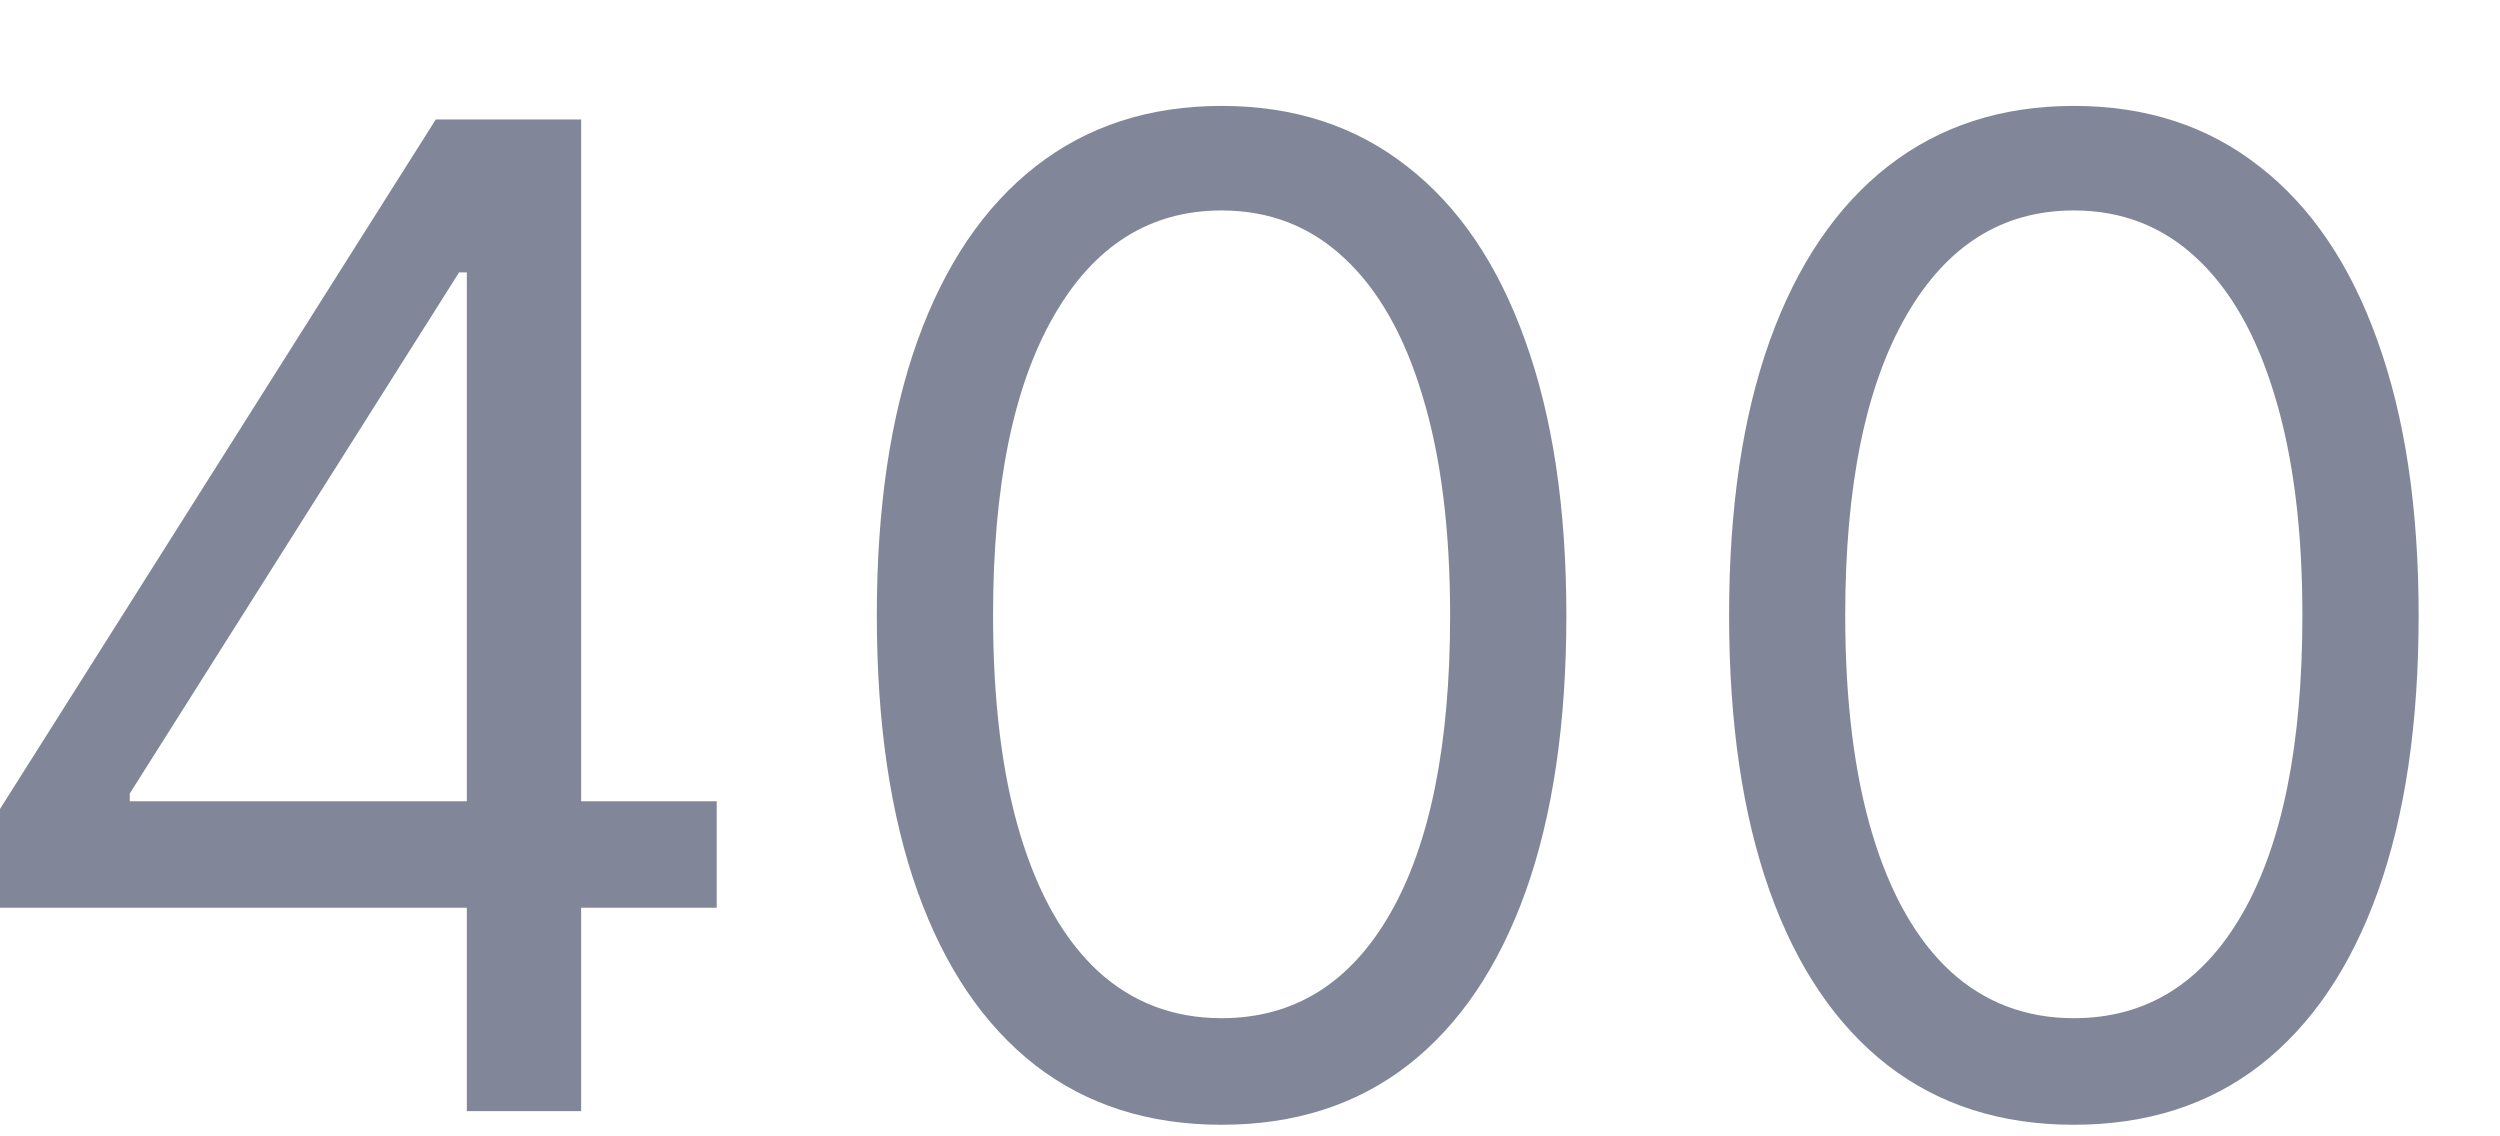 <svg width="22" height="10" viewBox="0 0 22 10" fill="none" xmlns="http://www.w3.org/2000/svg">
<path d="M18.25 9.898C17.608 9.898 17.061 9.723 16.609 9.373C16.158 9.021 15.812 8.511 15.574 7.844C15.335 7.173 15.216 6.363 15.216 5.415C15.216 4.471 15.335 3.666 15.574 2.998C15.815 2.328 16.162 1.817 16.613 1.464C17.068 1.109 17.613 0.932 18.25 0.932C18.886 0.932 19.43 1.109 19.882 1.464C20.337 1.817 20.683 2.328 20.922 2.998C21.163 3.666 21.284 4.471 21.284 5.415C21.284 6.363 21.165 7.173 20.926 7.844C20.687 8.511 20.342 9.021 19.89 9.373C19.439 9.723 18.892 9.898 18.25 9.898ZM18.25 8.96C18.886 8.96 19.381 8.653 19.733 8.04C20.085 7.426 20.261 6.551 20.261 5.415C20.261 4.659 20.18 4.015 20.018 3.484C19.859 2.953 19.629 2.548 19.328 2.27C19.03 1.991 18.67 1.852 18.25 1.852C17.619 1.852 17.126 2.163 16.771 2.785C16.416 3.405 16.238 4.281 16.238 5.415C16.238 6.17 16.318 6.812 16.477 7.341C16.636 7.869 16.865 8.271 17.163 8.547C17.464 8.822 17.827 8.96 18.25 8.96Z" fill="#818798"/>
<path d="M10.75 9.898C10.108 9.898 9.561 9.723 9.109 9.373C8.658 9.021 8.312 8.511 8.074 7.844C7.835 7.173 7.716 6.363 7.716 5.415C7.716 4.471 7.835 3.666 8.074 2.998C8.315 2.328 8.662 1.817 9.114 1.464C9.568 1.109 10.114 0.932 10.75 0.932C11.386 0.932 11.93 1.109 12.382 1.464C12.837 1.817 13.183 2.328 13.422 2.998C13.663 3.666 13.784 4.471 13.784 5.415C13.784 6.363 13.665 7.173 13.426 7.844C13.187 8.511 12.842 9.021 12.39 9.373C11.939 9.723 11.392 9.898 10.75 9.898ZM10.75 8.96C11.386 8.96 11.881 8.653 12.233 8.04C12.585 7.426 12.761 6.551 12.761 5.415C12.761 4.659 12.68 4.015 12.518 3.484C12.359 2.953 12.129 2.548 11.828 2.27C11.53 1.991 11.17 1.852 10.75 1.852C10.119 1.852 9.626 2.163 9.271 2.785C8.916 3.405 8.739 4.281 8.739 5.415C8.739 6.17 8.818 6.812 8.977 7.341C9.136 7.869 9.365 8.271 9.663 8.547C9.964 8.822 10.327 8.96 10.75 8.96Z" fill="#818798"/>
<path d="M0 7.988V7.119L3.835 1.051H4.466V2.397H4.04L1.142 6.983V7.051H6.307V7.988H0ZM4.108 9.778V7.724V7.319V1.051H5.114V9.778H4.108Z" fill="#818798"/>
</svg>
